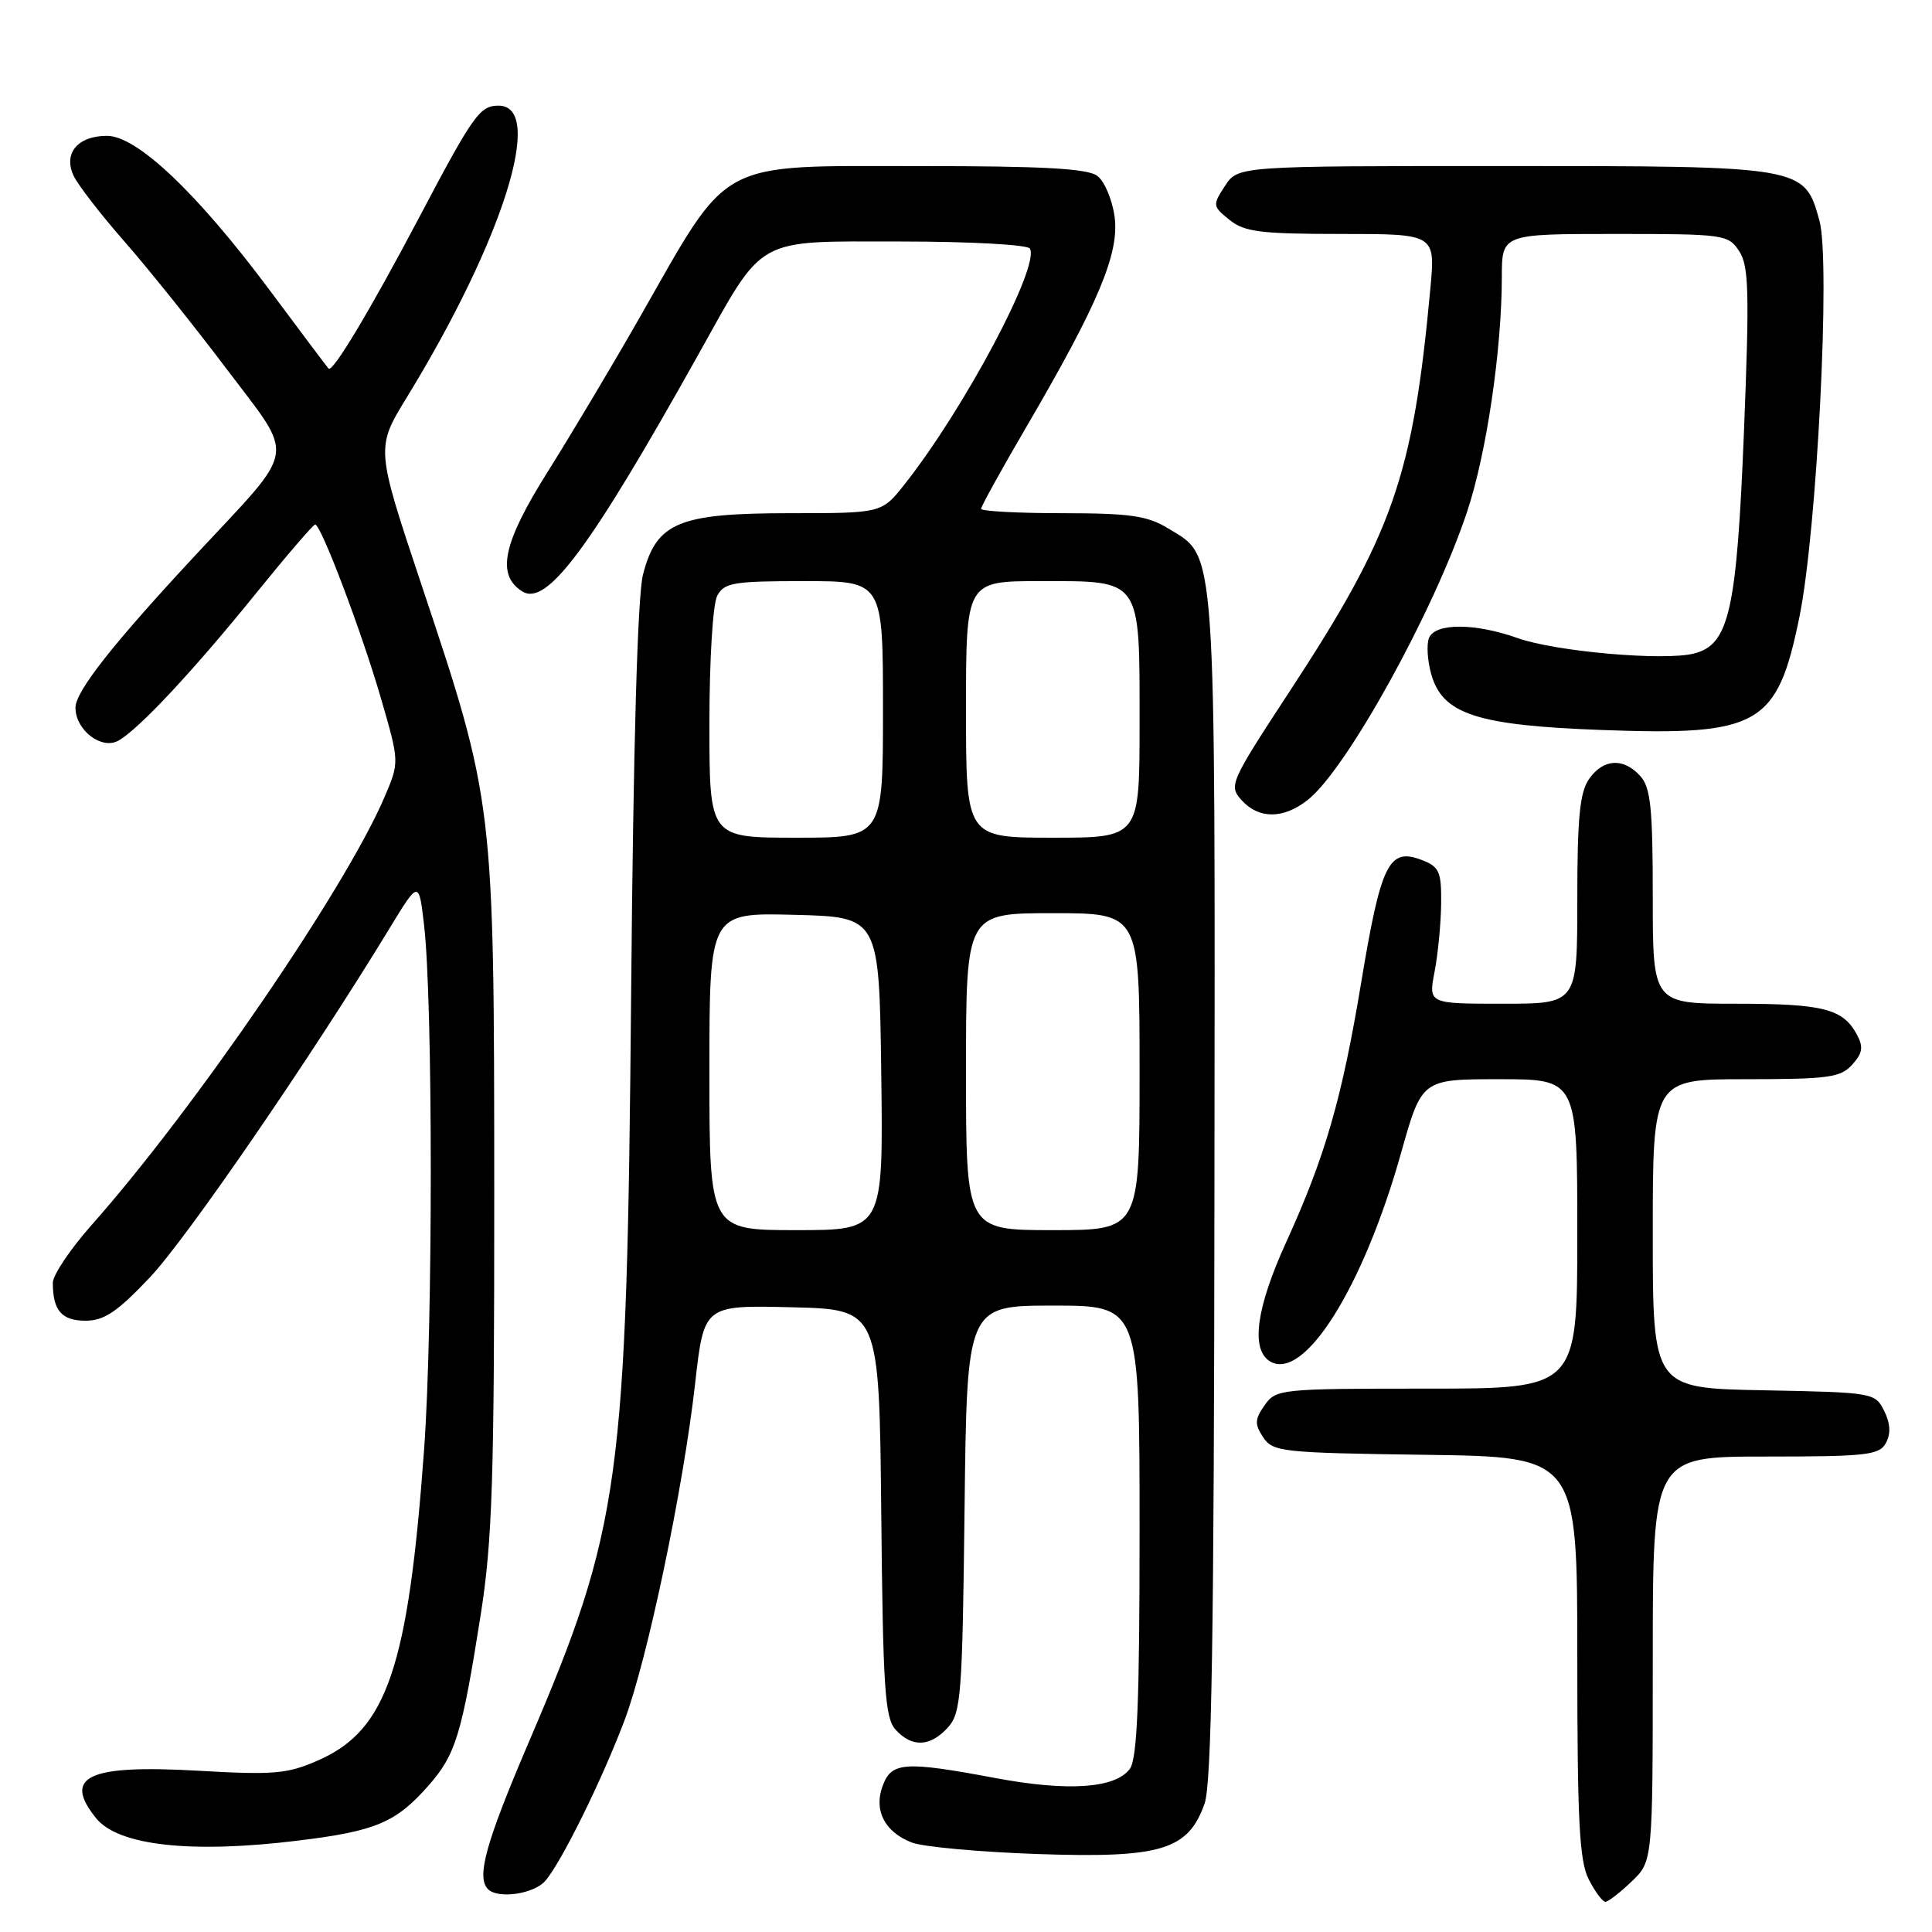 <?xml version="1.0" encoding="UTF-8" standalone="no"?>
<!DOCTYPE svg PUBLIC "-//W3C//DTD SVG 1.1//EN" "http://www.w3.org/Graphics/SVG/1.1/DTD/svg11.dtd" >
<svg xmlns="http://www.w3.org/2000/svg" xmlns:xlink="http://www.w3.org/1999/xlink" version="1.1" viewBox="0 0 256 256">
 <g >
 <path fill="currentColor"
d=" M 216.20 249.31 C 219.00 246.63 219.00 246.63 219.00 219.81 C 219.00 193.00 219.00 193.00 233.96 193.00 C 247.39 193.00 249.03 192.81 249.90 191.19 C 250.56 189.96 250.48 188.59 249.66 186.94 C 248.46 184.54 248.20 184.50 233.72 184.22 C 219.00 183.95 219.00 183.95 219.00 163.47 C 219.00 143.00 219.00 143.00 231.35 143.00 C 242.24 143.00 243.89 142.78 245.42 141.08 C 246.80 139.56 246.93 138.74 246.06 137.11 C 244.22 133.67 241.61 133.00 230.07 133.00 C 219.00 133.00 219.00 133.00 219.00 118.83 C 219.00 107.05 218.72 104.35 217.35 102.83 C 215.12 100.37 212.45 100.52 210.56 103.22 C 209.33 104.97 209.00 108.37 209.00 119.22 C 209.00 133.00 209.00 133.00 199.13 133.00 C 189.27 133.00 189.27 133.00 190.09 128.75 C 190.54 126.41 190.93 122.35 190.96 119.73 C 191.00 115.45 190.72 114.84 188.33 113.93 C 184.03 112.30 182.98 114.43 180.37 130.16 C 177.81 145.58 175.60 153.25 170.40 164.65 C 166.48 173.26 165.72 178.72 168.21 180.34 C 172.70 183.24 180.61 170.72 185.67 152.70 C 188.40 143.00 188.40 143.00 198.70 143.00 C 209.00 143.00 209.00 143.00 209.00 163.50 C 209.00 184.00 209.00 184.00 189.06 184.00 C 169.63 184.00 169.07 184.06 167.57 186.20 C 166.25 188.08 166.23 188.71 167.38 190.45 C 168.67 192.39 169.86 192.51 188.87 192.77 C 209.00 193.04 209.00 193.04 209.00 219.57 C 209.00 241.39 209.27 246.62 210.53 249.05 C 211.36 250.67 212.35 252.00 212.72 252.00 C 213.09 252.00 214.65 250.79 216.20 249.31 Z  M 72.23 249.25 C 74.33 246.87 79.73 235.95 82.73 228.01 C 85.77 219.99 90.55 197.21 92.11 183.30 C 93.28 172.94 93.28 172.94 104.89 173.22 C 116.50 173.50 116.50 173.50 116.77 200.44 C 117.00 223.75 117.25 227.62 118.67 229.19 C 120.84 231.58 123.26 231.48 125.60 228.90 C 127.35 226.96 127.52 224.69 127.81 199.90 C 128.12 173.00 128.12 173.00 139.56 173.00 C 151.00 173.00 151.00 173.00 151.00 202.81 C 151.00 225.51 150.69 233.04 149.71 234.38 C 147.81 236.97 141.53 237.41 131.89 235.60 C 119.90 233.35 118.15 233.47 116.98 236.57 C 115.73 239.84 117.20 242.74 120.81 244.14 C 122.29 244.72 129.80 245.40 137.50 245.67 C 153.85 246.23 157.43 245.15 159.61 239.00 C 160.55 236.34 160.87 216.73 160.92 157.22 C 161.01 70.94 161.22 73.93 154.81 70.03 C 152.03 68.33 149.77 68.01 140.75 68.00 C 134.84 68.00 130.00 67.74 130.00 67.42 C 130.00 67.10 132.67 62.27 135.94 56.67 C 145.56 40.21 148.34 33.58 147.69 28.72 C 147.38 26.44 146.34 23.99 145.38 23.29 C 144.07 22.33 138.05 22.00 122.06 22.01 C 94.67 22.01 96.88 20.83 84.80 42.00 C 81.19 48.33 75.69 57.55 72.58 62.50 C 66.62 71.97 65.73 76.19 69.21 78.37 C 72.44 80.39 78.15 72.72 92.51 47.02 C 101.40 31.12 99.82 32.00 119.40 32.00 C 128.46 32.00 136.14 32.42 136.46 32.93 C 137.86 35.20 127.78 54.17 119.84 64.20 C 116.83 68.00 116.83 68.00 104.67 68.00 C 89.88 68.01 86.98 69.22 85.20 76.14 C 84.48 78.96 83.92 98.51 83.63 131.50 C 83.06 196.53 82.27 202.32 70.02 230.96 C 64.36 244.19 63.09 248.76 64.67 250.33 C 65.98 251.65 70.72 250.97 72.23 249.25 Z  M 39.50 243.89 C 49.81 242.63 52.48 241.50 56.81 236.56 C 60.38 232.50 61.19 229.84 63.69 214.00 C 65.24 204.15 65.50 196.12 65.49 158.00 C 65.47 106.30 65.47 106.31 55.83 77.43 C 49.80 59.36 49.80 59.36 53.89 52.68 C 66.68 31.79 72.27 14.00 66.06 14.00 C 63.58 14.00 62.71 15.22 55.59 28.72 C 49.07 41.08 44.07 49.43 43.54 48.84 C 43.36 48.66 39.87 44.00 35.77 38.50 C 26.14 25.58 18.16 18.00 14.18 18.00 C 10.30 18.00 8.36 20.31 9.75 23.28 C 10.32 24.50 13.35 28.42 16.49 32.00 C 19.63 35.58 25.73 43.19 30.05 48.92 C 39.17 61.01 39.50 58.96 26.17 73.27 C 15.02 85.24 10.00 91.60 10.00 93.77 C 10.00 96.73 13.43 99.38 15.67 98.15 C 18.32 96.70 25.67 88.84 34.02 78.50 C 38.03 73.55 41.51 69.50 41.76 69.50 C 42.54 69.50 47.96 83.82 50.51 92.64 C 52.93 100.99 52.93 100.99 50.94 105.64 C 45.75 117.76 25.76 146.95 12.15 162.31 C 9.32 165.50 7.00 168.95 7.00 169.98 C 7.00 173.64 8.17 175.00 11.32 175.00 C 13.80 175.00 15.52 173.85 19.87 169.25 C 24.74 164.10 41.17 140.17 51.58 123.07 C 55.50 116.63 55.50 116.63 56.19 122.57 C 57.37 132.71 57.38 175.74 56.20 192.00 C 54.10 220.92 51.28 229.22 42.22 233.23 C 38.08 235.06 36.36 235.21 26.24 234.63 C 11.64 233.80 8.25 235.38 12.75 240.94 C 15.69 244.56 25.34 245.63 39.50 243.89 Z  M 173.28 106.00 C 178.43 101.94 190.03 80.97 194.41 67.77 C 196.97 60.10 198.99 46.37 199.00 36.75 C 199.00 31.00 199.00 31.00 213.98 31.00 C 228.47 31.00 229.00 31.07 230.45 33.28 C 231.73 35.24 231.82 38.65 231.09 57.04 C 230.13 80.99 229.13 85.43 224.44 86.60 C 220.47 87.60 206.16 86.34 201.12 84.56 C 195.42 82.53 190.12 82.53 189.34 84.56 C 189.01 85.41 189.15 87.55 189.64 89.31 C 191.13 94.64 195.67 96.12 212.30 96.73 C 233.11 97.50 235.50 96.13 238.43 81.76 C 240.76 70.36 242.57 34.65 241.09 29.26 C 239.10 22.00 239.08 22.00 199.07 22.00 C 164.05 22.00 164.05 22.00 162.32 24.63 C 160.65 27.18 160.67 27.32 162.91 29.13 C 164.89 30.73 167.00 31.00 177.71 31.00 C 190.20 31.00 190.20 31.00 189.53 38.25 C 187.23 63.11 184.57 70.73 170.91 91.57 C 162.97 103.70 162.79 104.11 164.52 106.03 C 166.81 108.55 170.05 108.54 173.28 106.00 Z  M 94.00 141.97 C 94.00 120.93 94.00 120.93 105.25 121.22 C 116.50 121.50 116.50 121.50 116.77 142.25 C 117.04 163.00 117.04 163.00 105.52 163.00 C 94.00 163.00 94.00 163.00 94.00 141.97 Z  M 128.00 142.00 C 128.00 121.00 128.00 121.00 139.50 121.00 C 151.00 121.00 151.00 121.00 151.00 142.00 C 151.00 163.00 151.00 163.00 139.50 163.00 C 128.00 163.00 128.00 163.00 128.00 142.00 Z  M 94.00 95.93 C 94.00 87.46 94.45 80.02 95.04 78.93 C 95.96 77.21 97.21 77.00 106.54 77.00 C 117.00 77.00 117.00 77.00 117.00 94.00 C 117.00 111.00 117.00 111.00 105.50 111.00 C 94.00 111.00 94.00 111.00 94.00 95.93 Z  M 128.00 94.00 C 128.00 77.00 128.00 77.00 137.85 77.00 C 151.34 77.00 151.00 76.51 151.00 95.83 C 151.00 111.00 151.00 111.00 139.50 111.00 C 128.00 111.00 128.00 111.00 128.00 94.00 Z "/>
</g>
</svg>